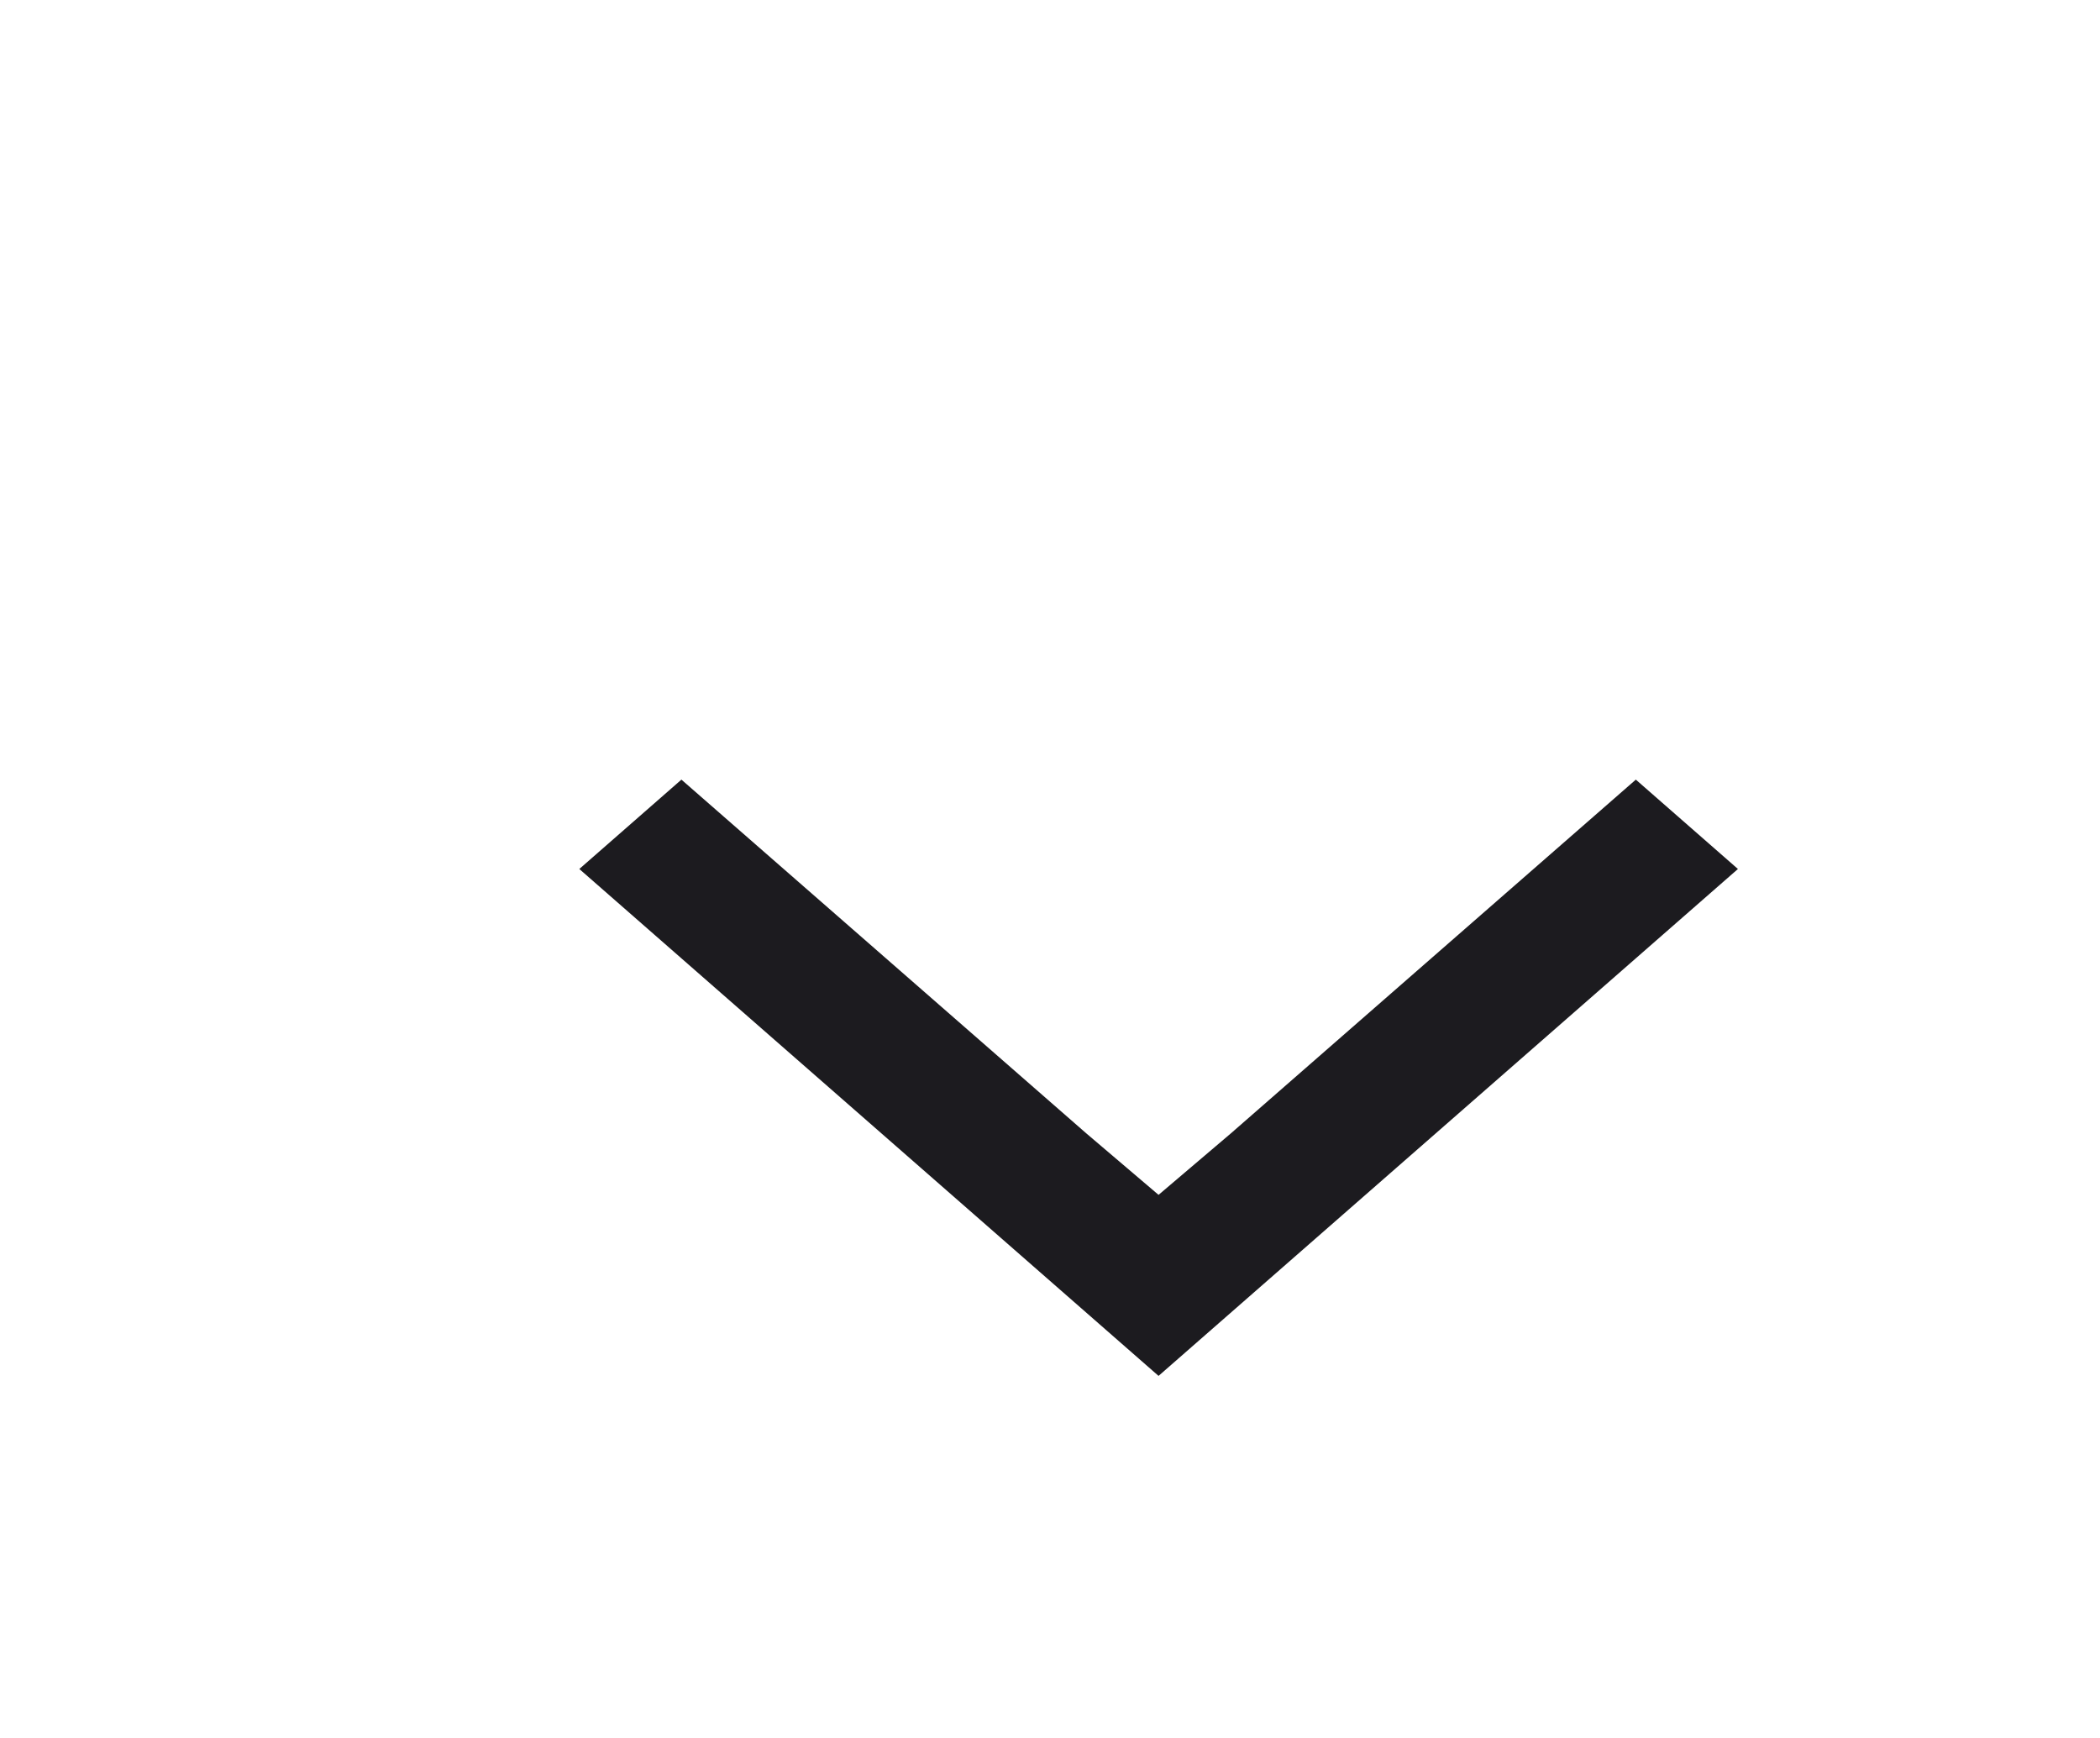 <svg width="29" height="24" viewBox="0 0 29 24" fill="none" xmlns="http://www.w3.org/2000/svg">
<path d="M22.59 10.766L24 12L15.999 19L8 12L9.41 10.766L14.999 15.649L15.999 16.5L17 15.649L22.59 10.766Z" fill="#1C1B1F"/>
</svg>
